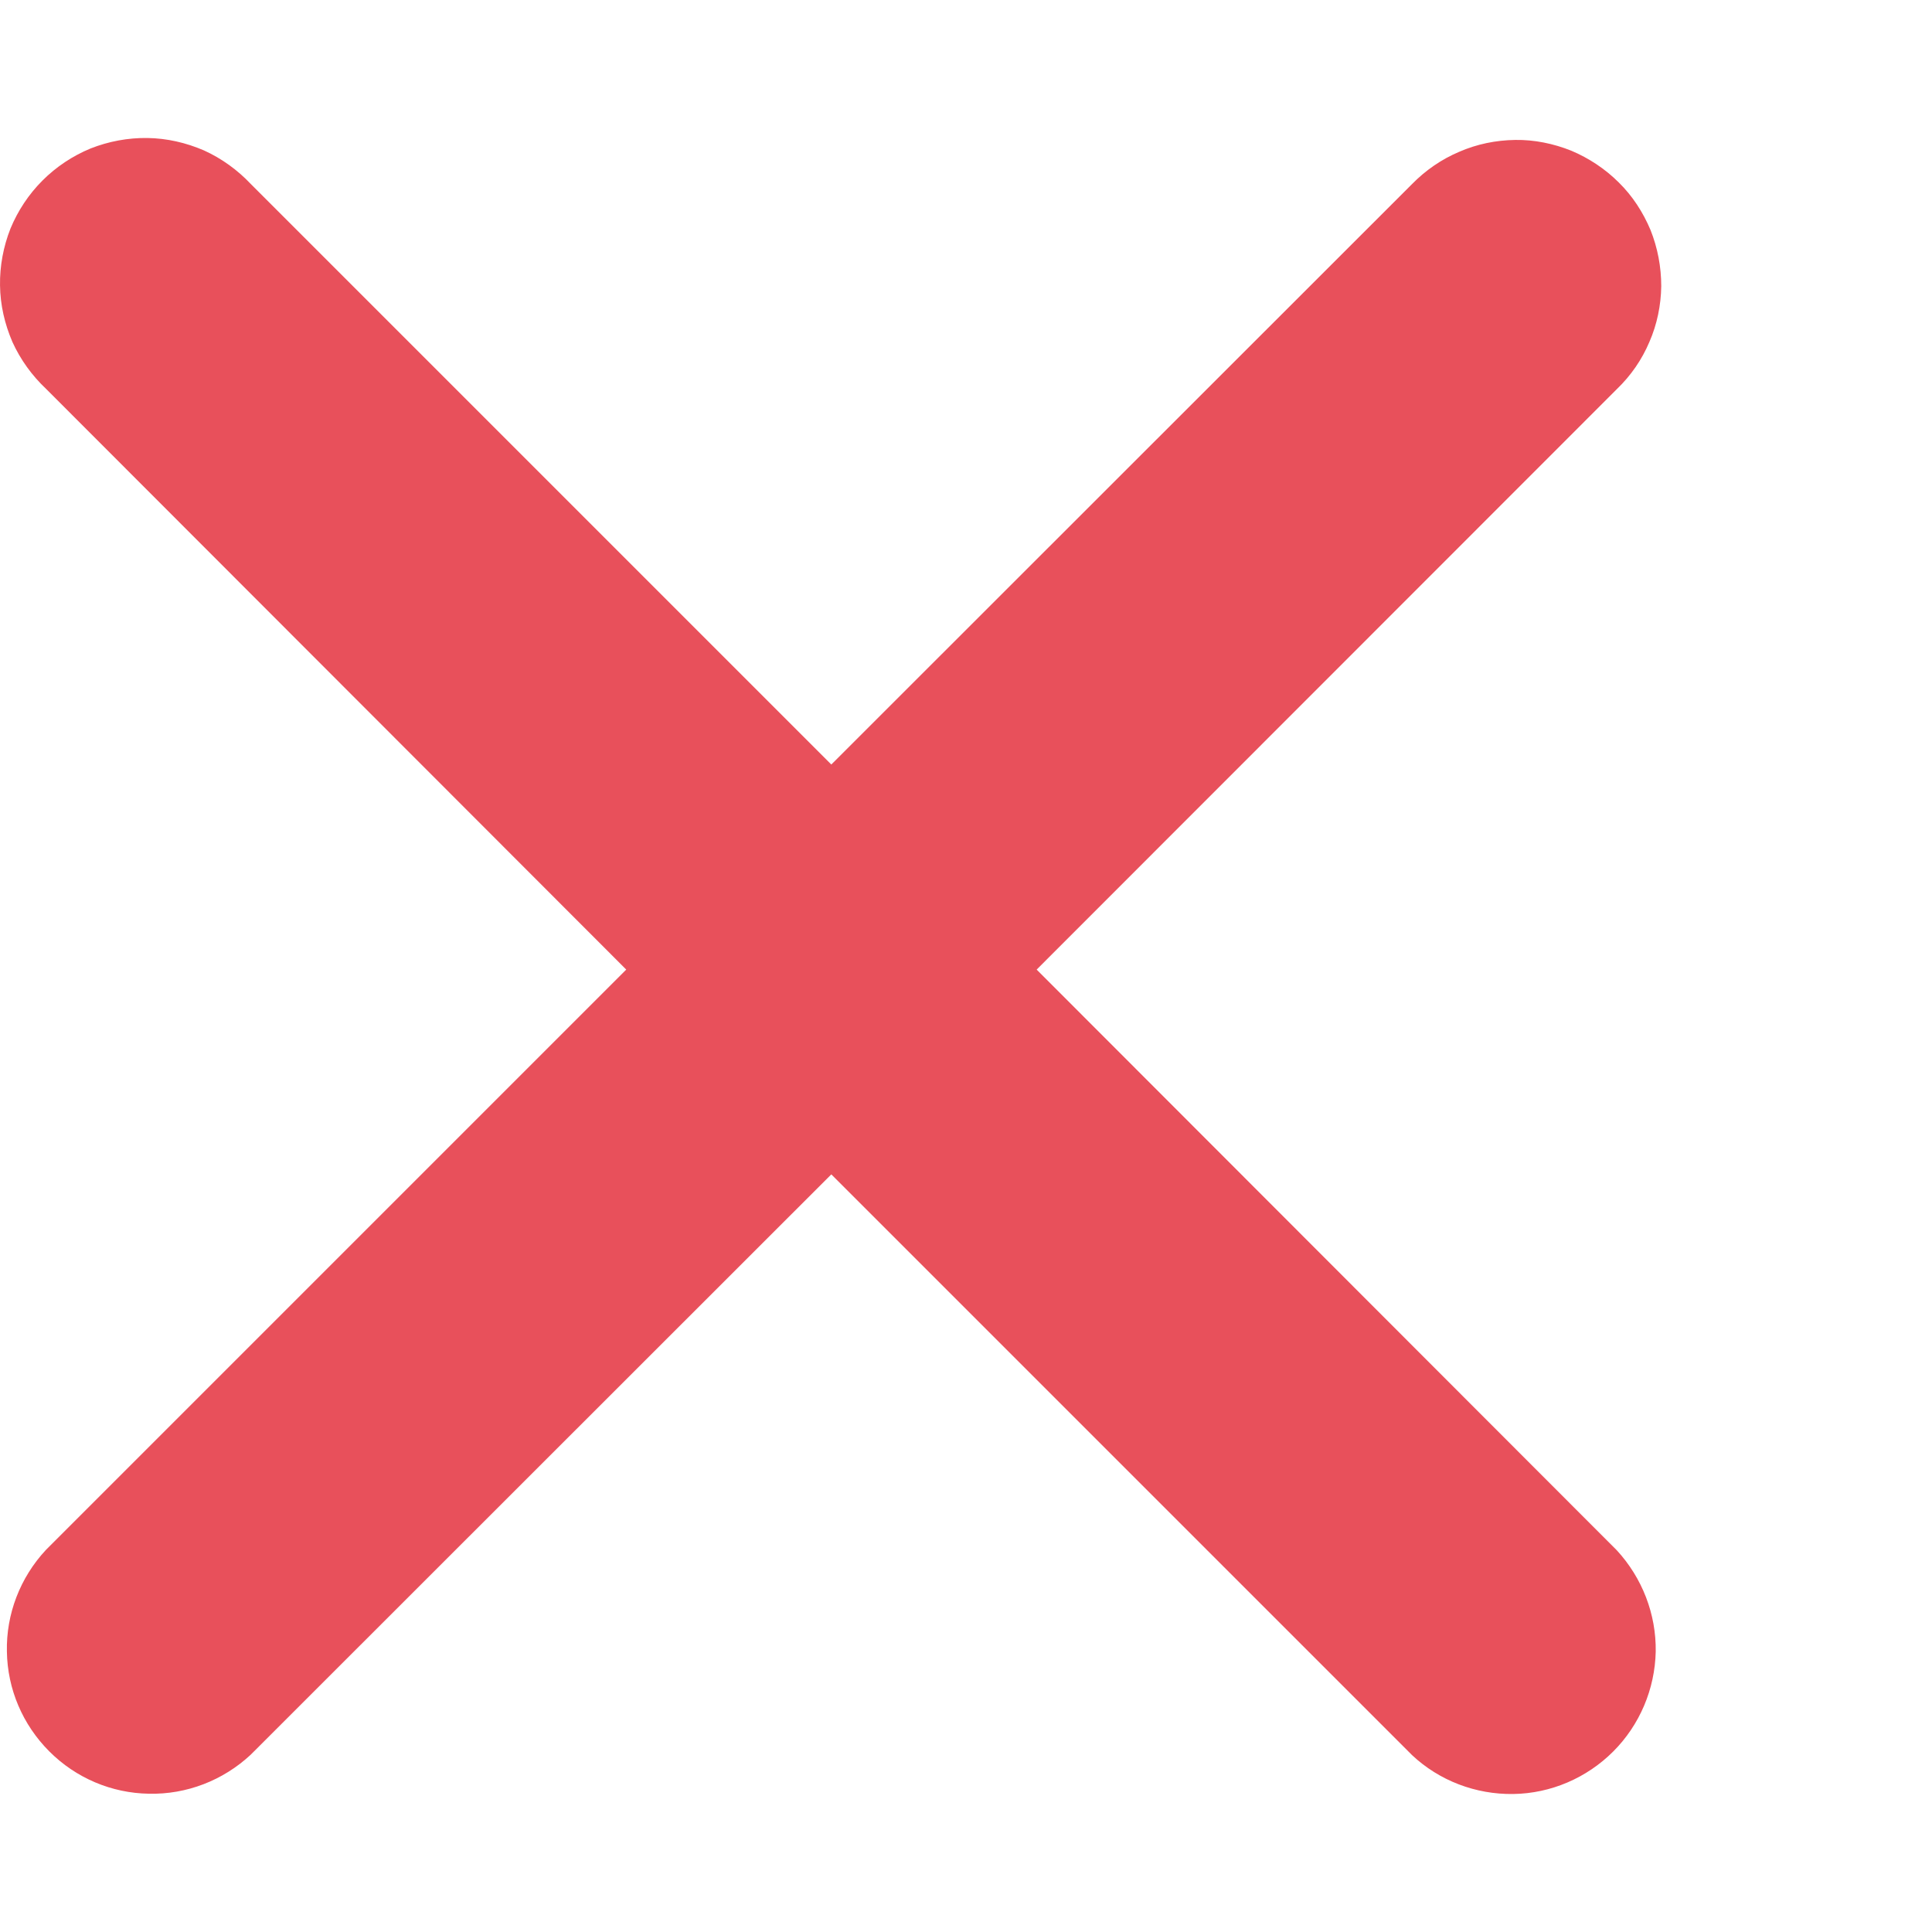 <svg width="7" height="7" viewBox="0 0 7 7" fill="none" xmlns="http://www.w3.org/2000/svg">
<path d="M5.858 1.41C5.909 1.361 5.949 1.303 5.976 1.239C6.004 1.175 6.018 1.106 6.019 1.037C6.019 0.967 6.006 0.898 5.98 0.833C5.953 0.769 5.915 0.71 5.865 0.661C5.816 0.612 5.757 0.573 5.693 0.546C5.628 0.52 5.559 0.506 5.49 0.507C5.42 0.508 5.351 0.522 5.287 0.55C5.223 0.577 5.165 0.617 5.116 0.667L3.012 2.77L0.909 0.667C0.861 0.616 0.803 0.574 0.739 0.545C0.674 0.517 0.605 0.501 0.534 0.5C0.464 0.499 0.394 0.512 0.328 0.538C0.263 0.565 0.204 0.604 0.154 0.654C0.104 0.704 0.065 0.763 0.038 0.828C0.012 0.894 -0.001 0.964 8.16984e-05 1.034C0.001 1.105 0.017 1.174 0.045 1.239C0.074 1.303 0.116 1.361 0.167 1.409L2.269 3.513L0.166 5.616C0.073 5.716 0.022 5.848 0.025 5.984C0.027 6.12 0.082 6.249 0.179 6.346C0.275 6.442 0.404 6.497 0.54 6.499C0.676 6.502 0.808 6.451 0.908 6.358L3.012 4.255L5.116 6.359C5.215 6.452 5.347 6.502 5.483 6.5C5.619 6.498 5.749 6.442 5.845 6.346C5.941 6.25 5.996 6.12 5.999 5.984C6.001 5.848 5.95 5.717 5.858 5.617L3.756 3.513L5.858 1.41Z" fill="#E8505B"/>
</svg>
